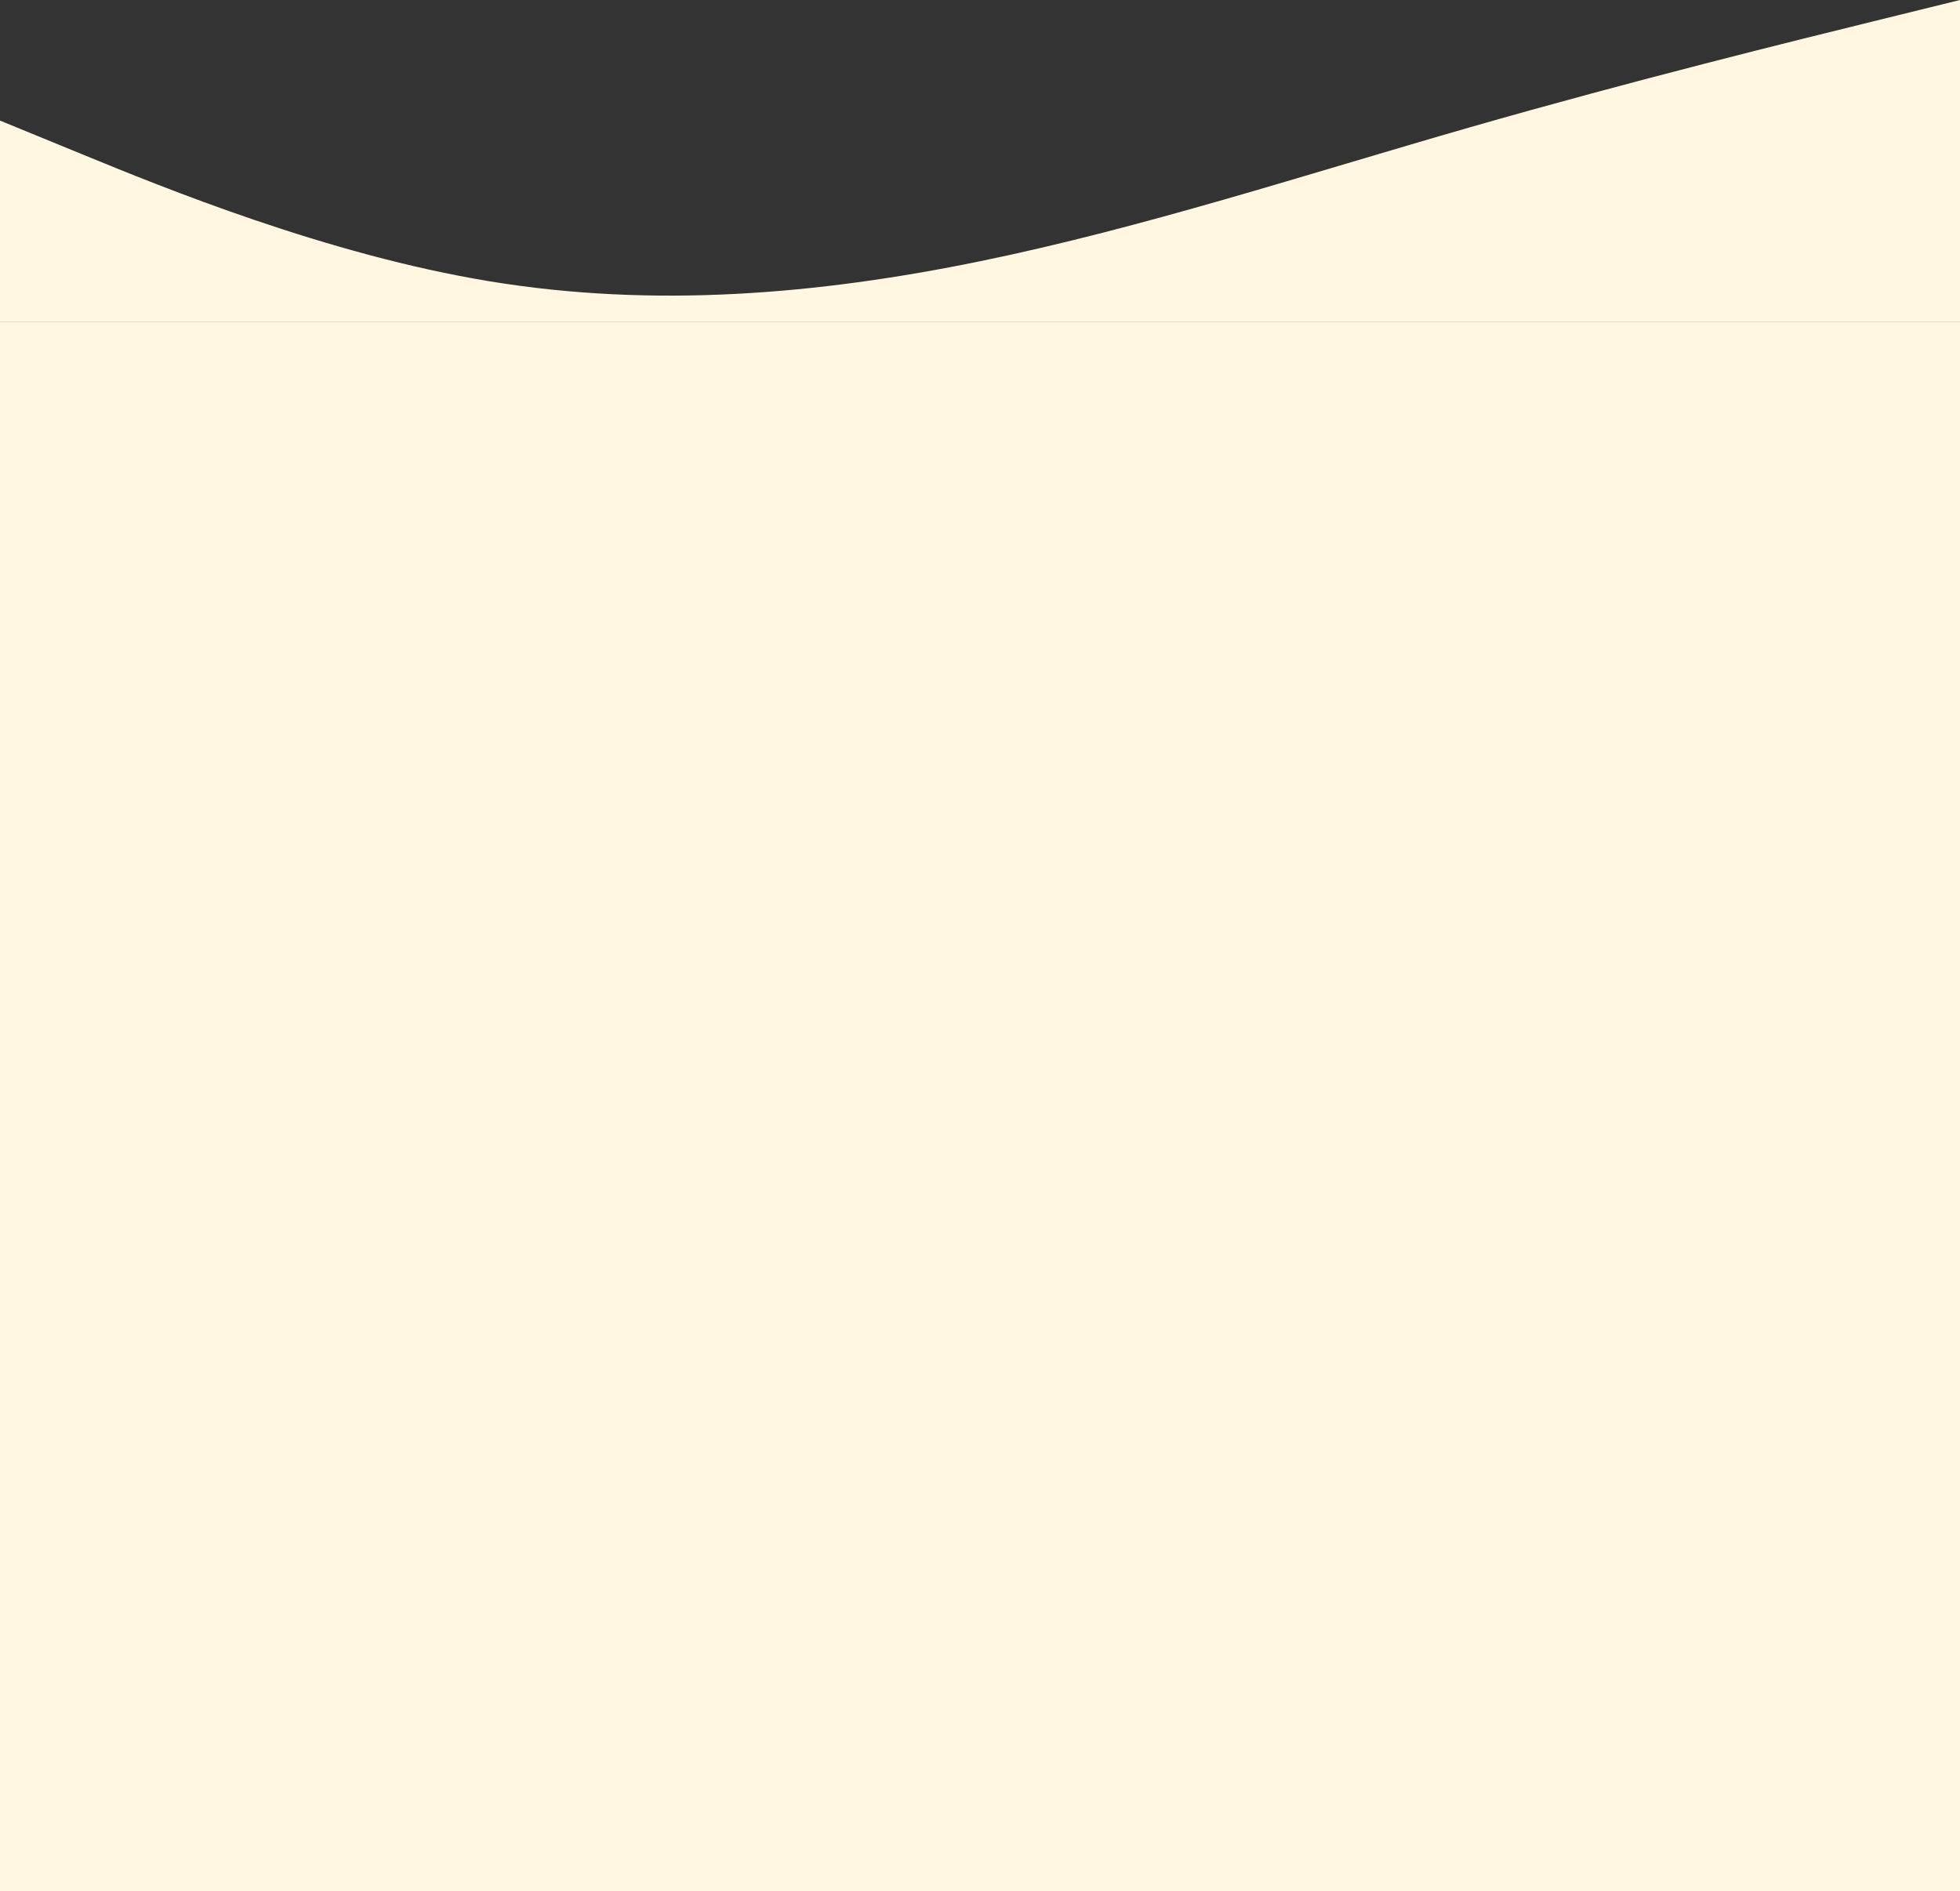 <svg width="768" height="741" viewBox="0 0 768 741" fill="none" xmlns="http://www.w3.org/2000/svg">
<rect x="0" y="0" width="768" height="741" fill="#333333" stroke="none"/>
<rect y="126" width="768" height="615" fill="#FFF7E1"/>
<path fill-rule="evenodd" clip-rule="evenodd" d="M0 47.25L32 60.375C64 73.5 128 99.75 192 110.25C256 120.75 320 115.5 384 102.375C448 89.25 512 68.25 576 49.875C640 31.5 704 15.75 736 7.875L768 0V126H736C704 126 640 126 576 126C512 126 448 126 384 126C320 126 256 126 192 126C128 126 64 126 32 126H0V47.25Z" fill="#FFF7E1"/>
</svg>
